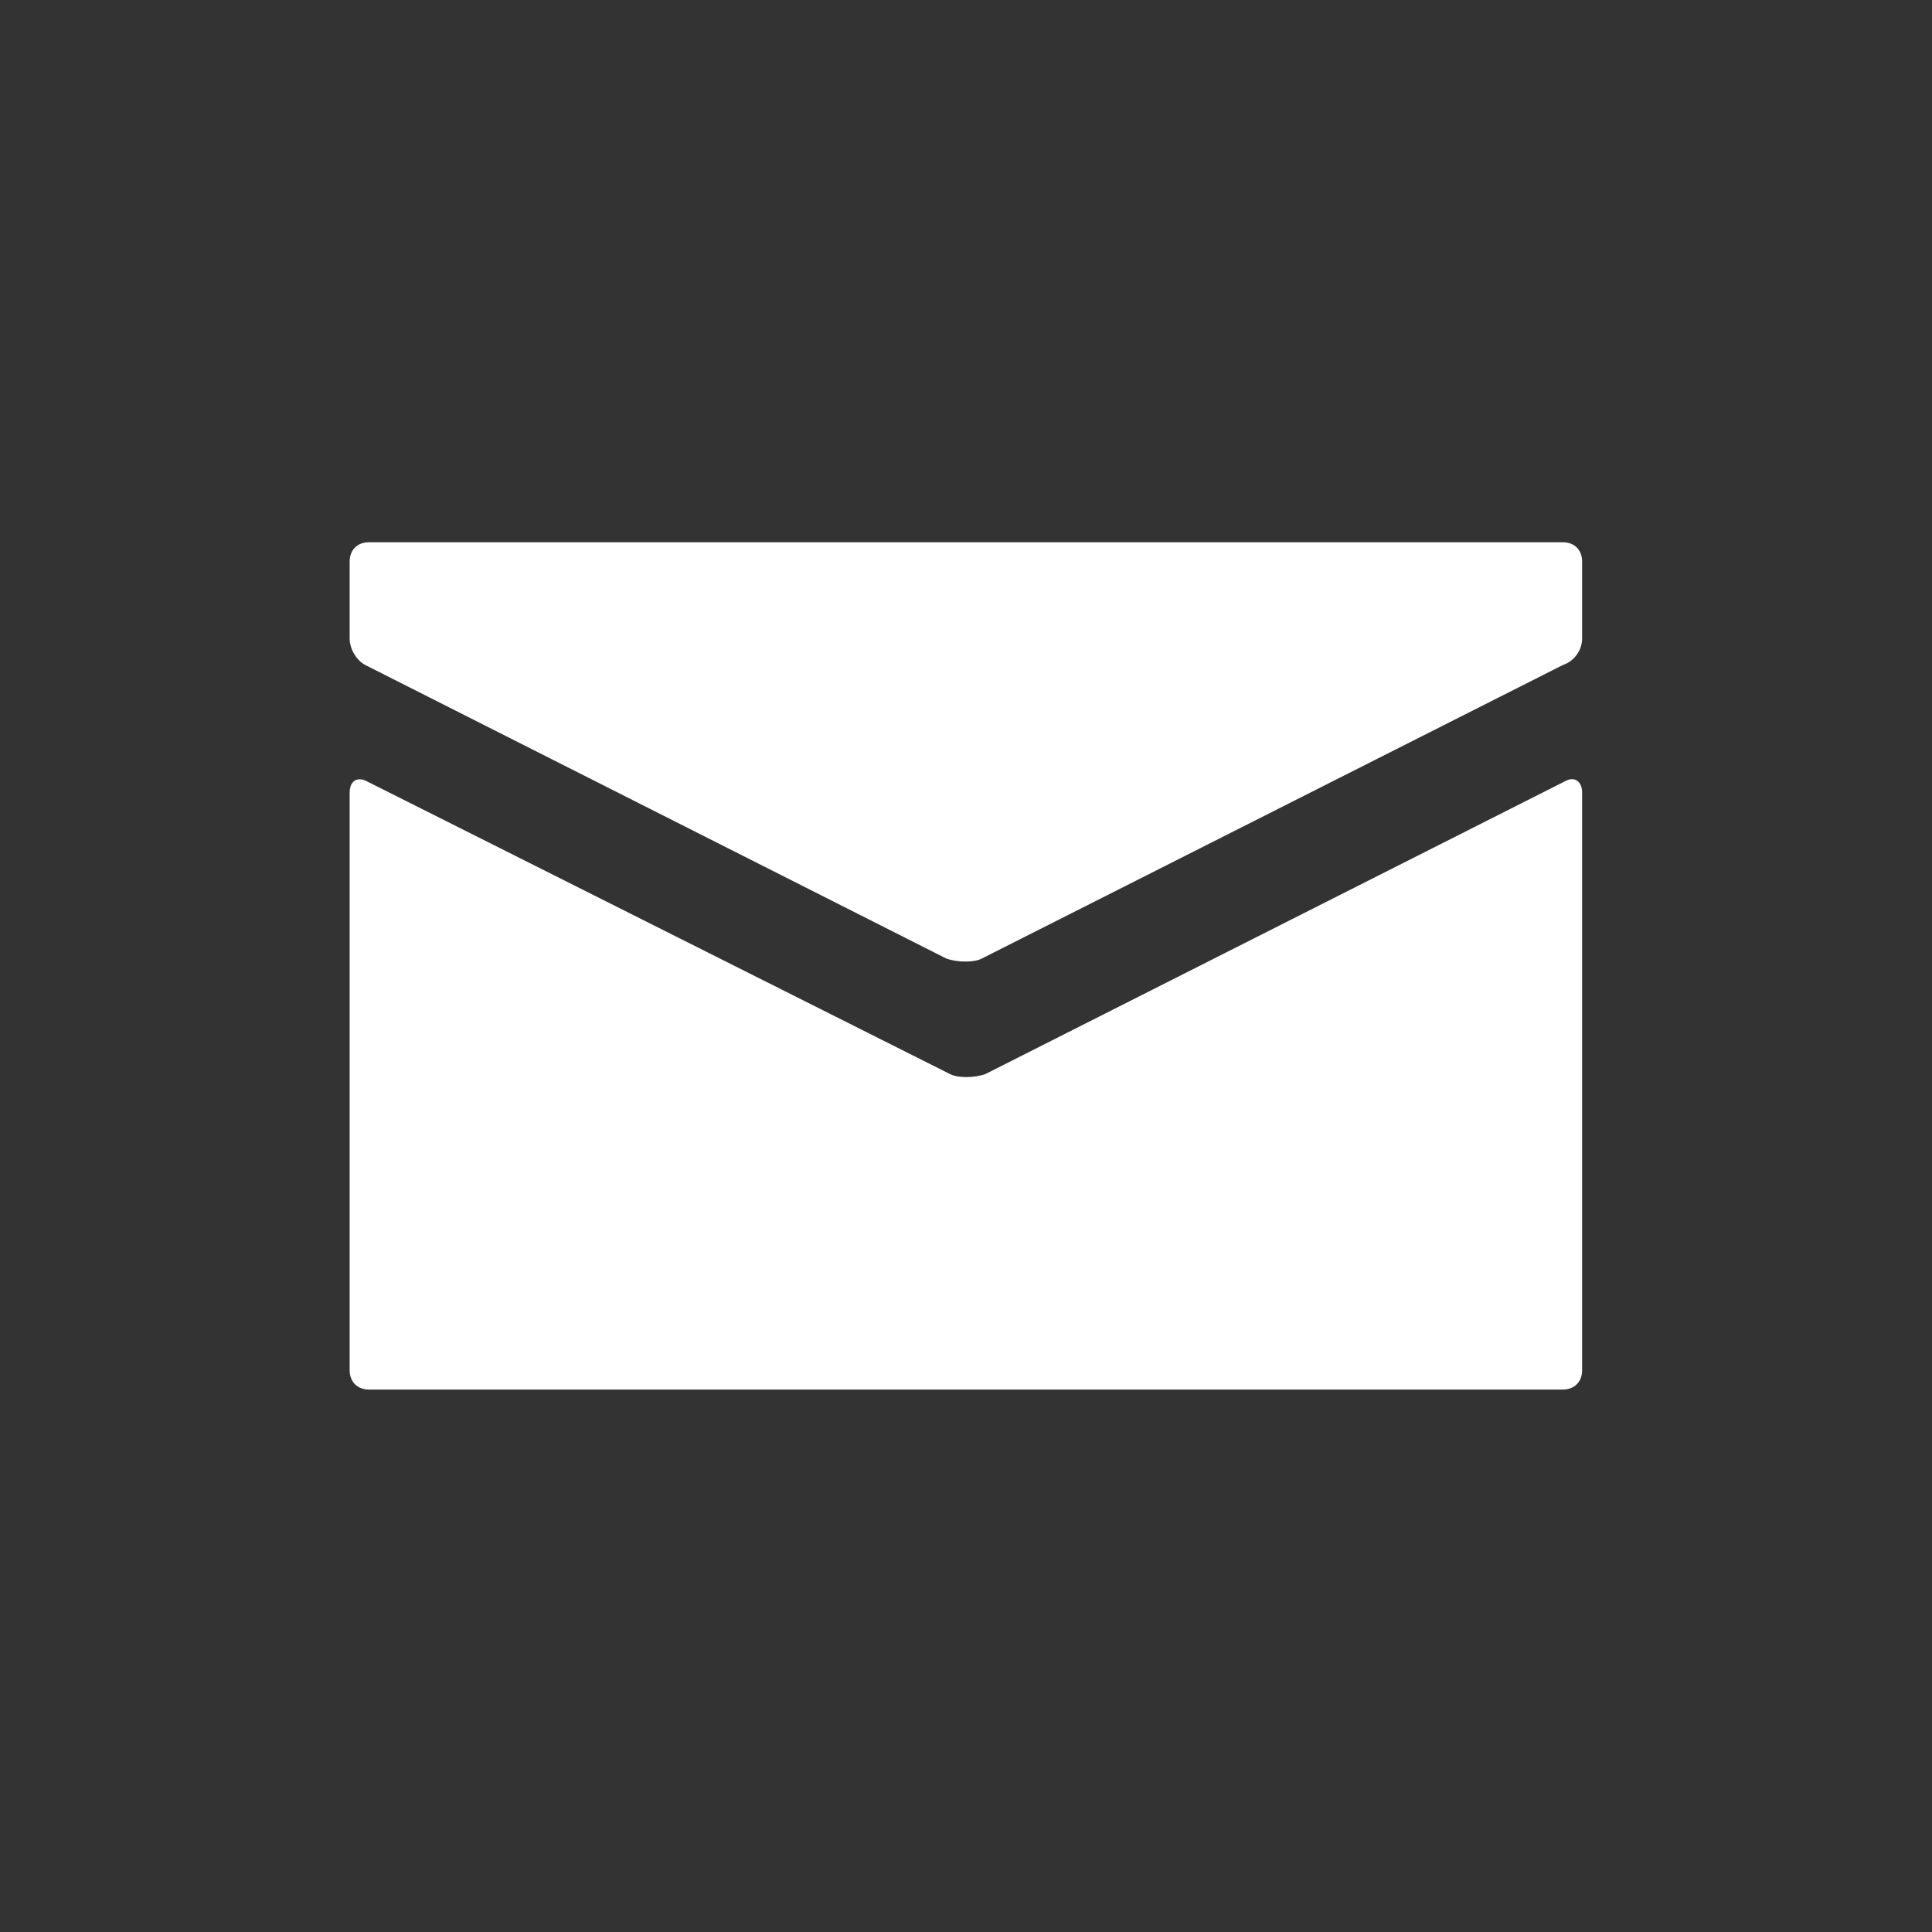 <?xml version="1.0" standalone="no"?><!DOCTYPE svg PUBLIC "-//W3C//DTD SVG 1.1//EN" "http://www.w3.org/Graphics/SVG/1.1/DTD/svg11.dtd"><svg width="100%" height="100%" viewBox="0 0 2917 2917" version="1.1" xmlns="http://www.w3.org/2000/svg" xmlns:xlink="http://www.w3.org/1999/xlink" xml:space="preserve" style="fill-rule:evenodd;clip-rule:evenodd;stroke-linejoin:round;stroke-miterlimit:1.414;"><rect x="0" y="0" width="2917" height="2917" fill="#333333" stroke="none"/><path d="M557.007,818.683c-17.445,0 -29.075,11.63 -29.075,29.075l0,116.3c0,17.445 11.979,34.134 23.609,40.007l877.717,443.394c17.445,5.815 41.054,5.815 52.684,0l877.717,-443.394c17.445,-5.815 29.075,-22.562 29.075,-40.007l0,-116.3c0,-17.445 -11.63,-29.075 -29.075,-29.075l-1802.65,0l0,0ZM542.47,1176.65c-8.199,0 -14.538,6.92 -14.538,20.004l0,872.251c0,17.445 11.63,29.075 29.075,29.075l1802.65,0c17.445,0 29.075,-11.63 29.075,-29.075l0,-872.251c0,-17.445 -11.979,-23.958 -23.609,-18.201l-877.717,443.394c-17.445,5.815 -41.054,5.815 -52.684,0l-883.183,-443.394c-2.907,-1.454 -6.338,-1.803 -9.071,-1.803l0,0Z" style="fill:#fff;fill-rule:nonzero;"/></svg>